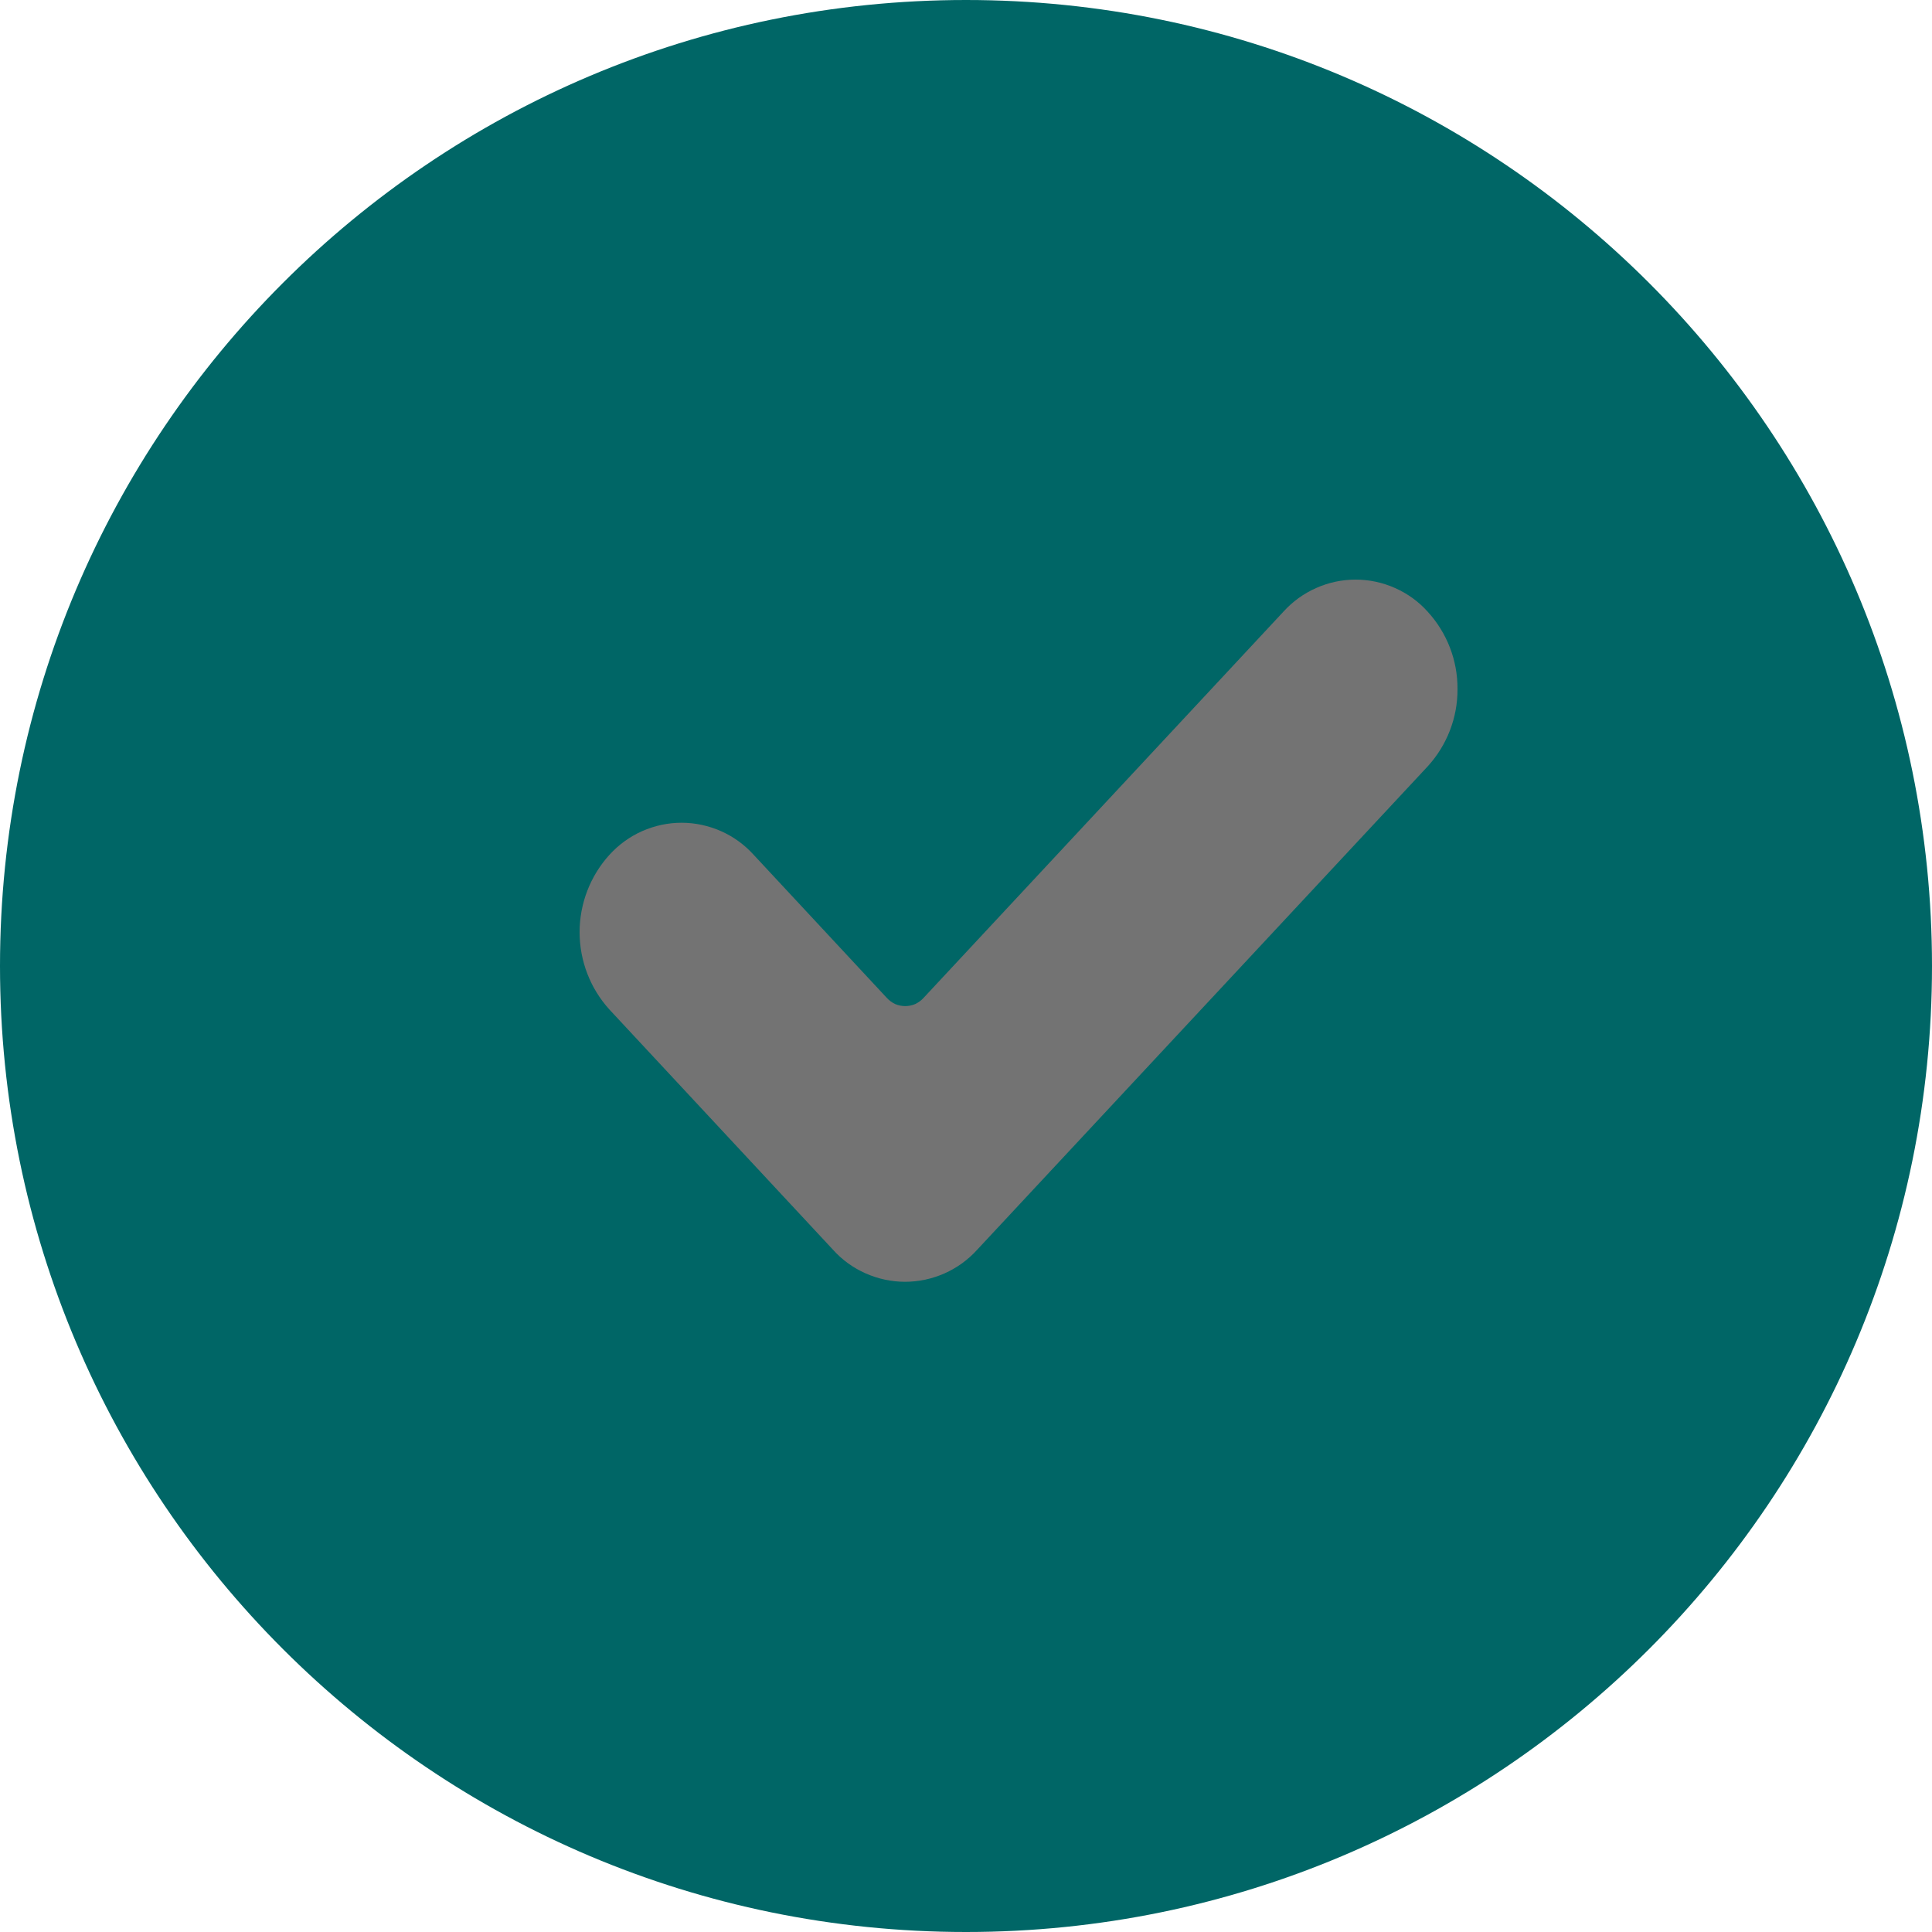 <svg id="vector" xmlns="http://www.w3.org/2000/svg" width="24" height="24" viewBox="0 0 20 20">
    <path fill="#006666" d="M10,20C15.523,20 20,15.523 20,10C20,4.477 15.523,0 10,0C4.477,0 0,4.477 0,10C0,15.523 4.477,20 10,20Z" id="path_0"/>
    <path fill="#737373" d="M10.116,12.937C10.021,13.042 9.906,13.125 9.778,13.182C9.649,13.239 9.51,13.269 9.369,13.269C9.229,13.269 9.089,13.239 8.961,13.182C8.832,13.125 8.717,13.042 8.623,12.937L6.309,10.451C6.11,10.232 6,9.946 6,9.65C6,9.354 6.11,9.068 6.309,8.849C6.403,8.745 6.519,8.661 6.647,8.604C6.776,8.547 6.915,8.517 7.056,8.517C7.196,8.517 7.335,8.547 7.464,8.604C7.593,8.661 7.708,8.745 7.802,8.849L9.182,10.332C9.206,10.358 9.235,10.379 9.267,10.394C9.3,10.408 9.335,10.415 9.371,10.415C9.406,10.415 9.441,10.408 9.474,10.394C9.506,10.379 9.535,10.358 9.559,10.332L13.286,6.332C13.381,6.227 13.496,6.144 13.625,6.087C13.753,6.03 13.892,6 14.033,6C14.174,6 14.313,6.03 14.441,6.087C14.57,6.144 14.685,6.227 14.779,6.332C14.979,6.55 15.09,6.836 15.088,7.133C15.09,7.429 14.979,7.715 14.779,7.934L10.116,12.937Z" id="path_1"/>
</svg>